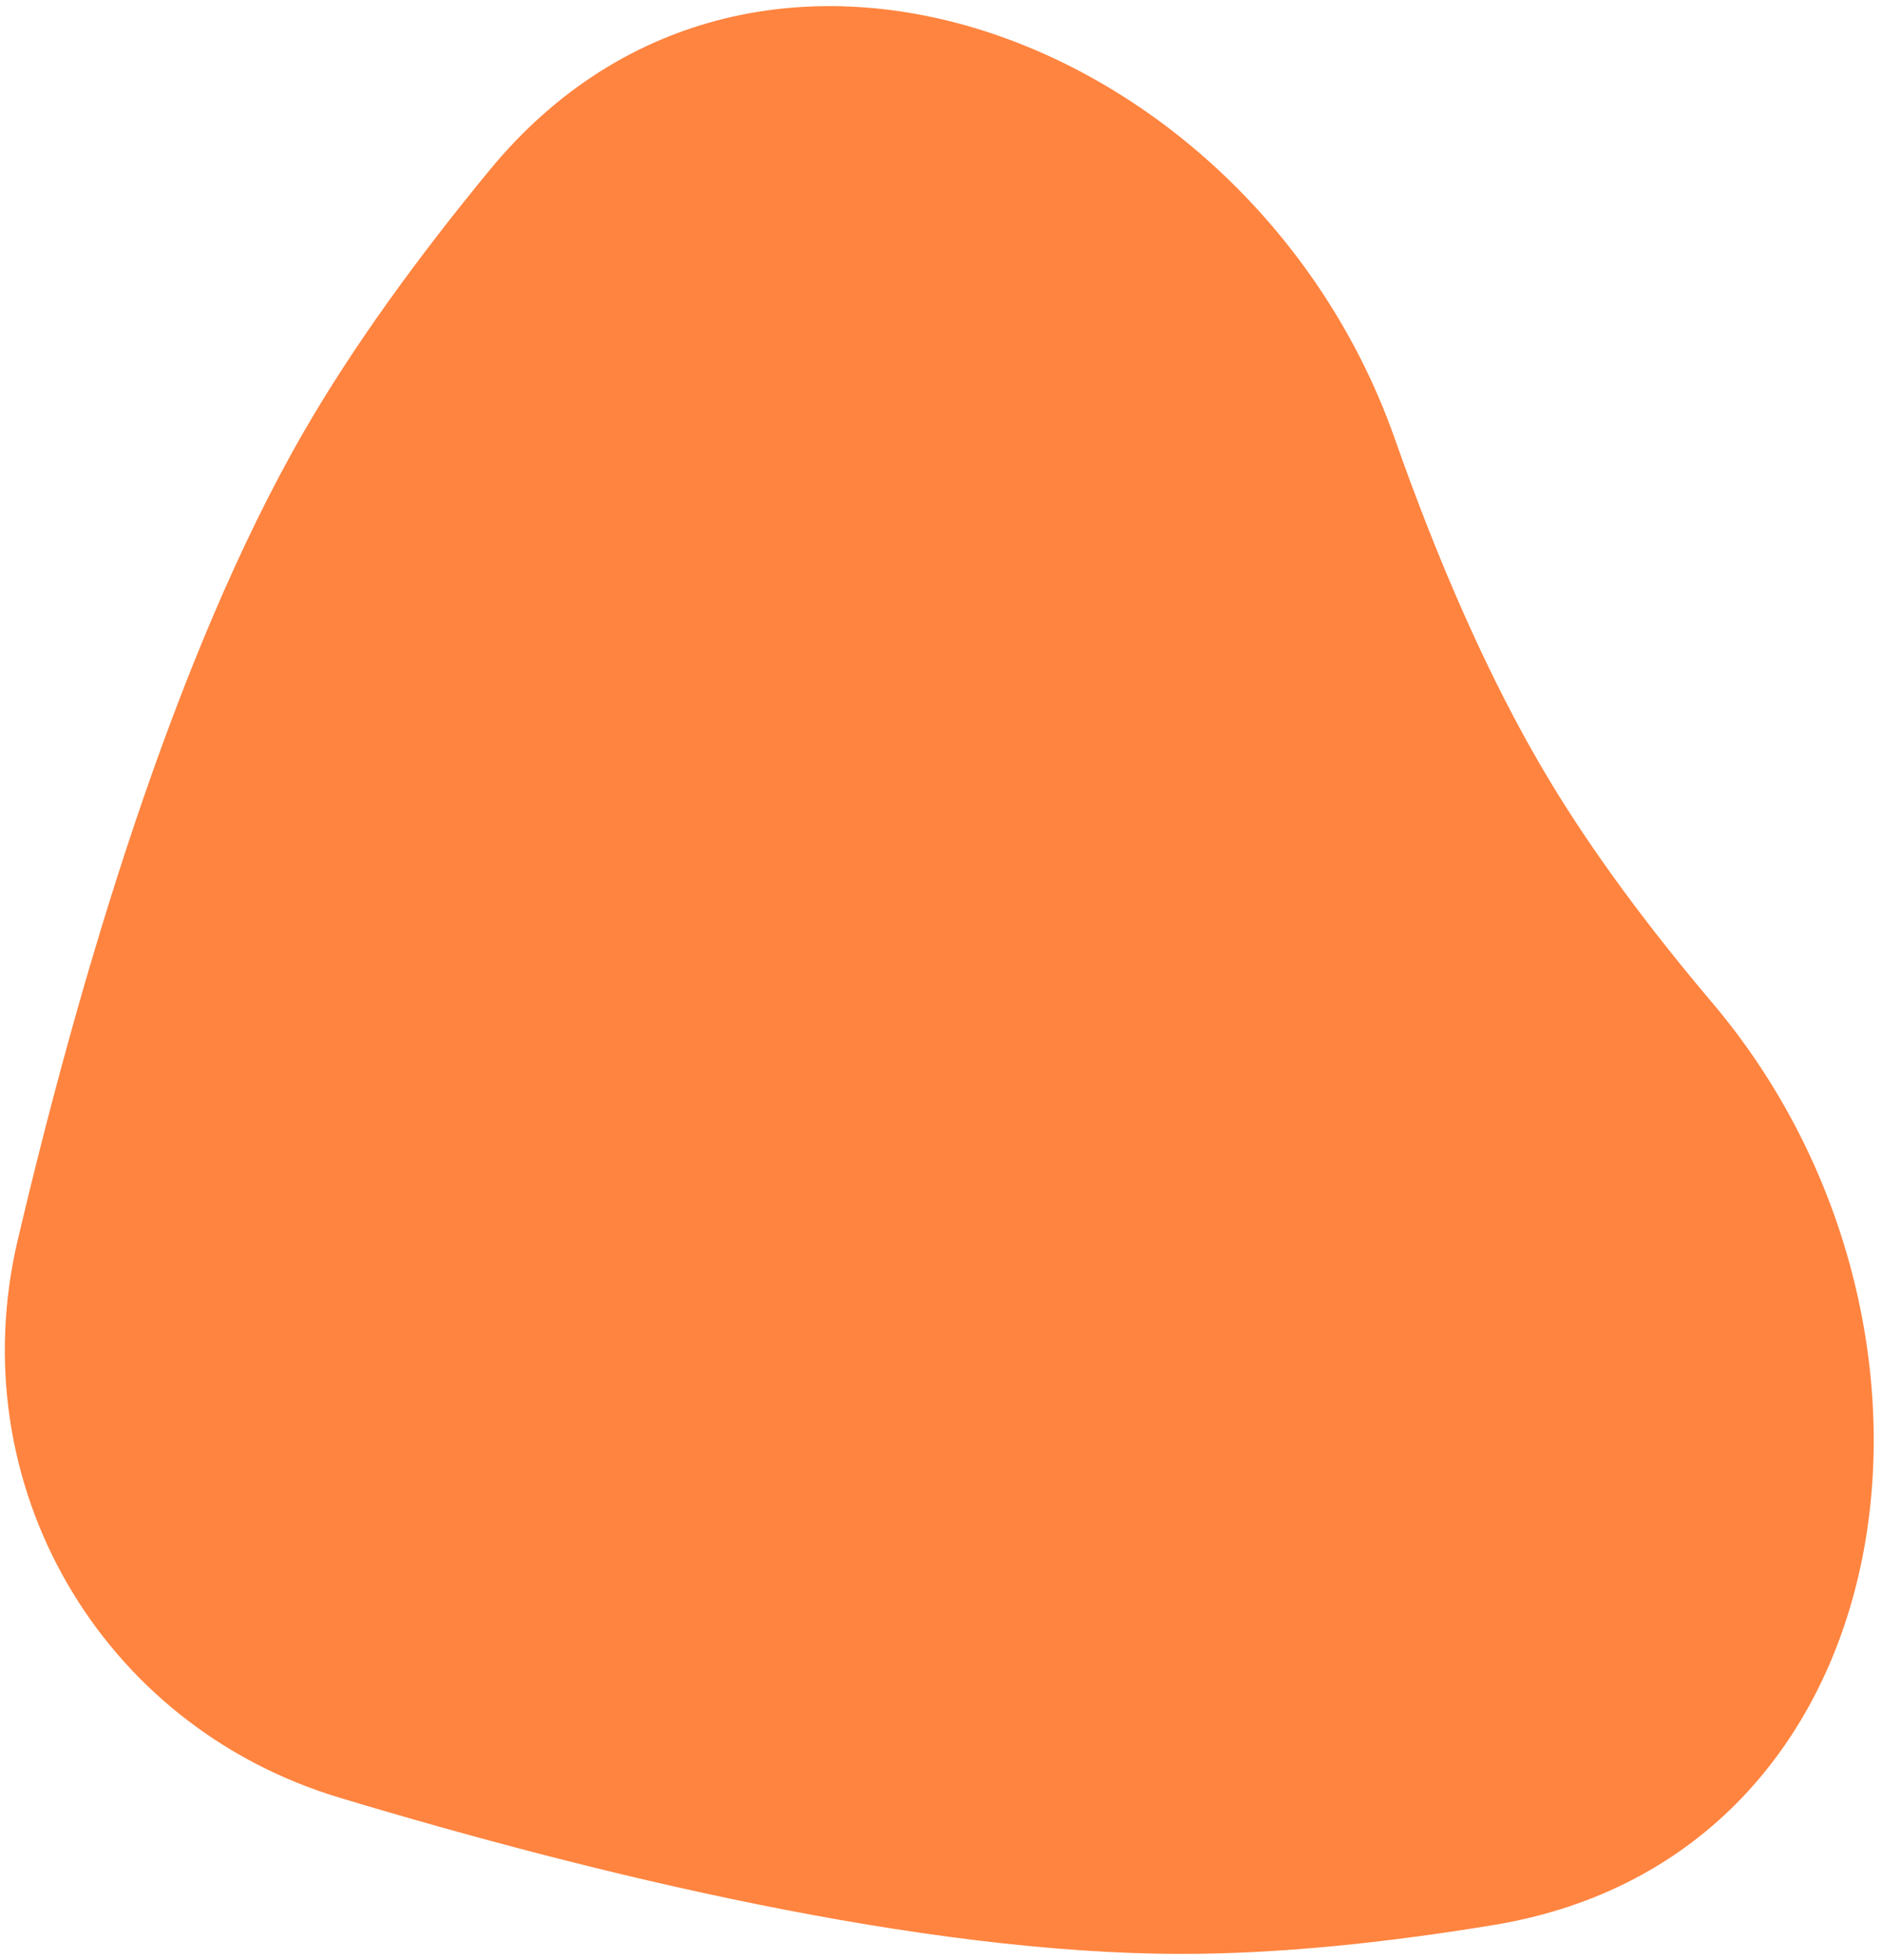 <svg width="98" height="102" viewBox="0 0 98 102" fill="none" xmlns="http://www.w3.org/2000/svg">
<path d="M25.517 8.828C39.473 -8.097 65.341 2.126 72.626 22.819C74.895 29.265 77.557 35.41 80.652 40.559C82.965 44.408 85.901 48.334 89.165 52.188C103.404 69.001 99.512 96.603 77.772 100.178C72.13 101.106 66.593 101.681 61.539 101.681C47.965 101.681 30.908 97.53 17.681 93.552C5.187 89.794 -2.069 77.227 0.924 64.528C4.093 51.084 9.026 34.237 15.813 22.481C18.406 17.99 21.778 13.361 25.517 8.828Z" fill="#FF843F"/>
</svg>
